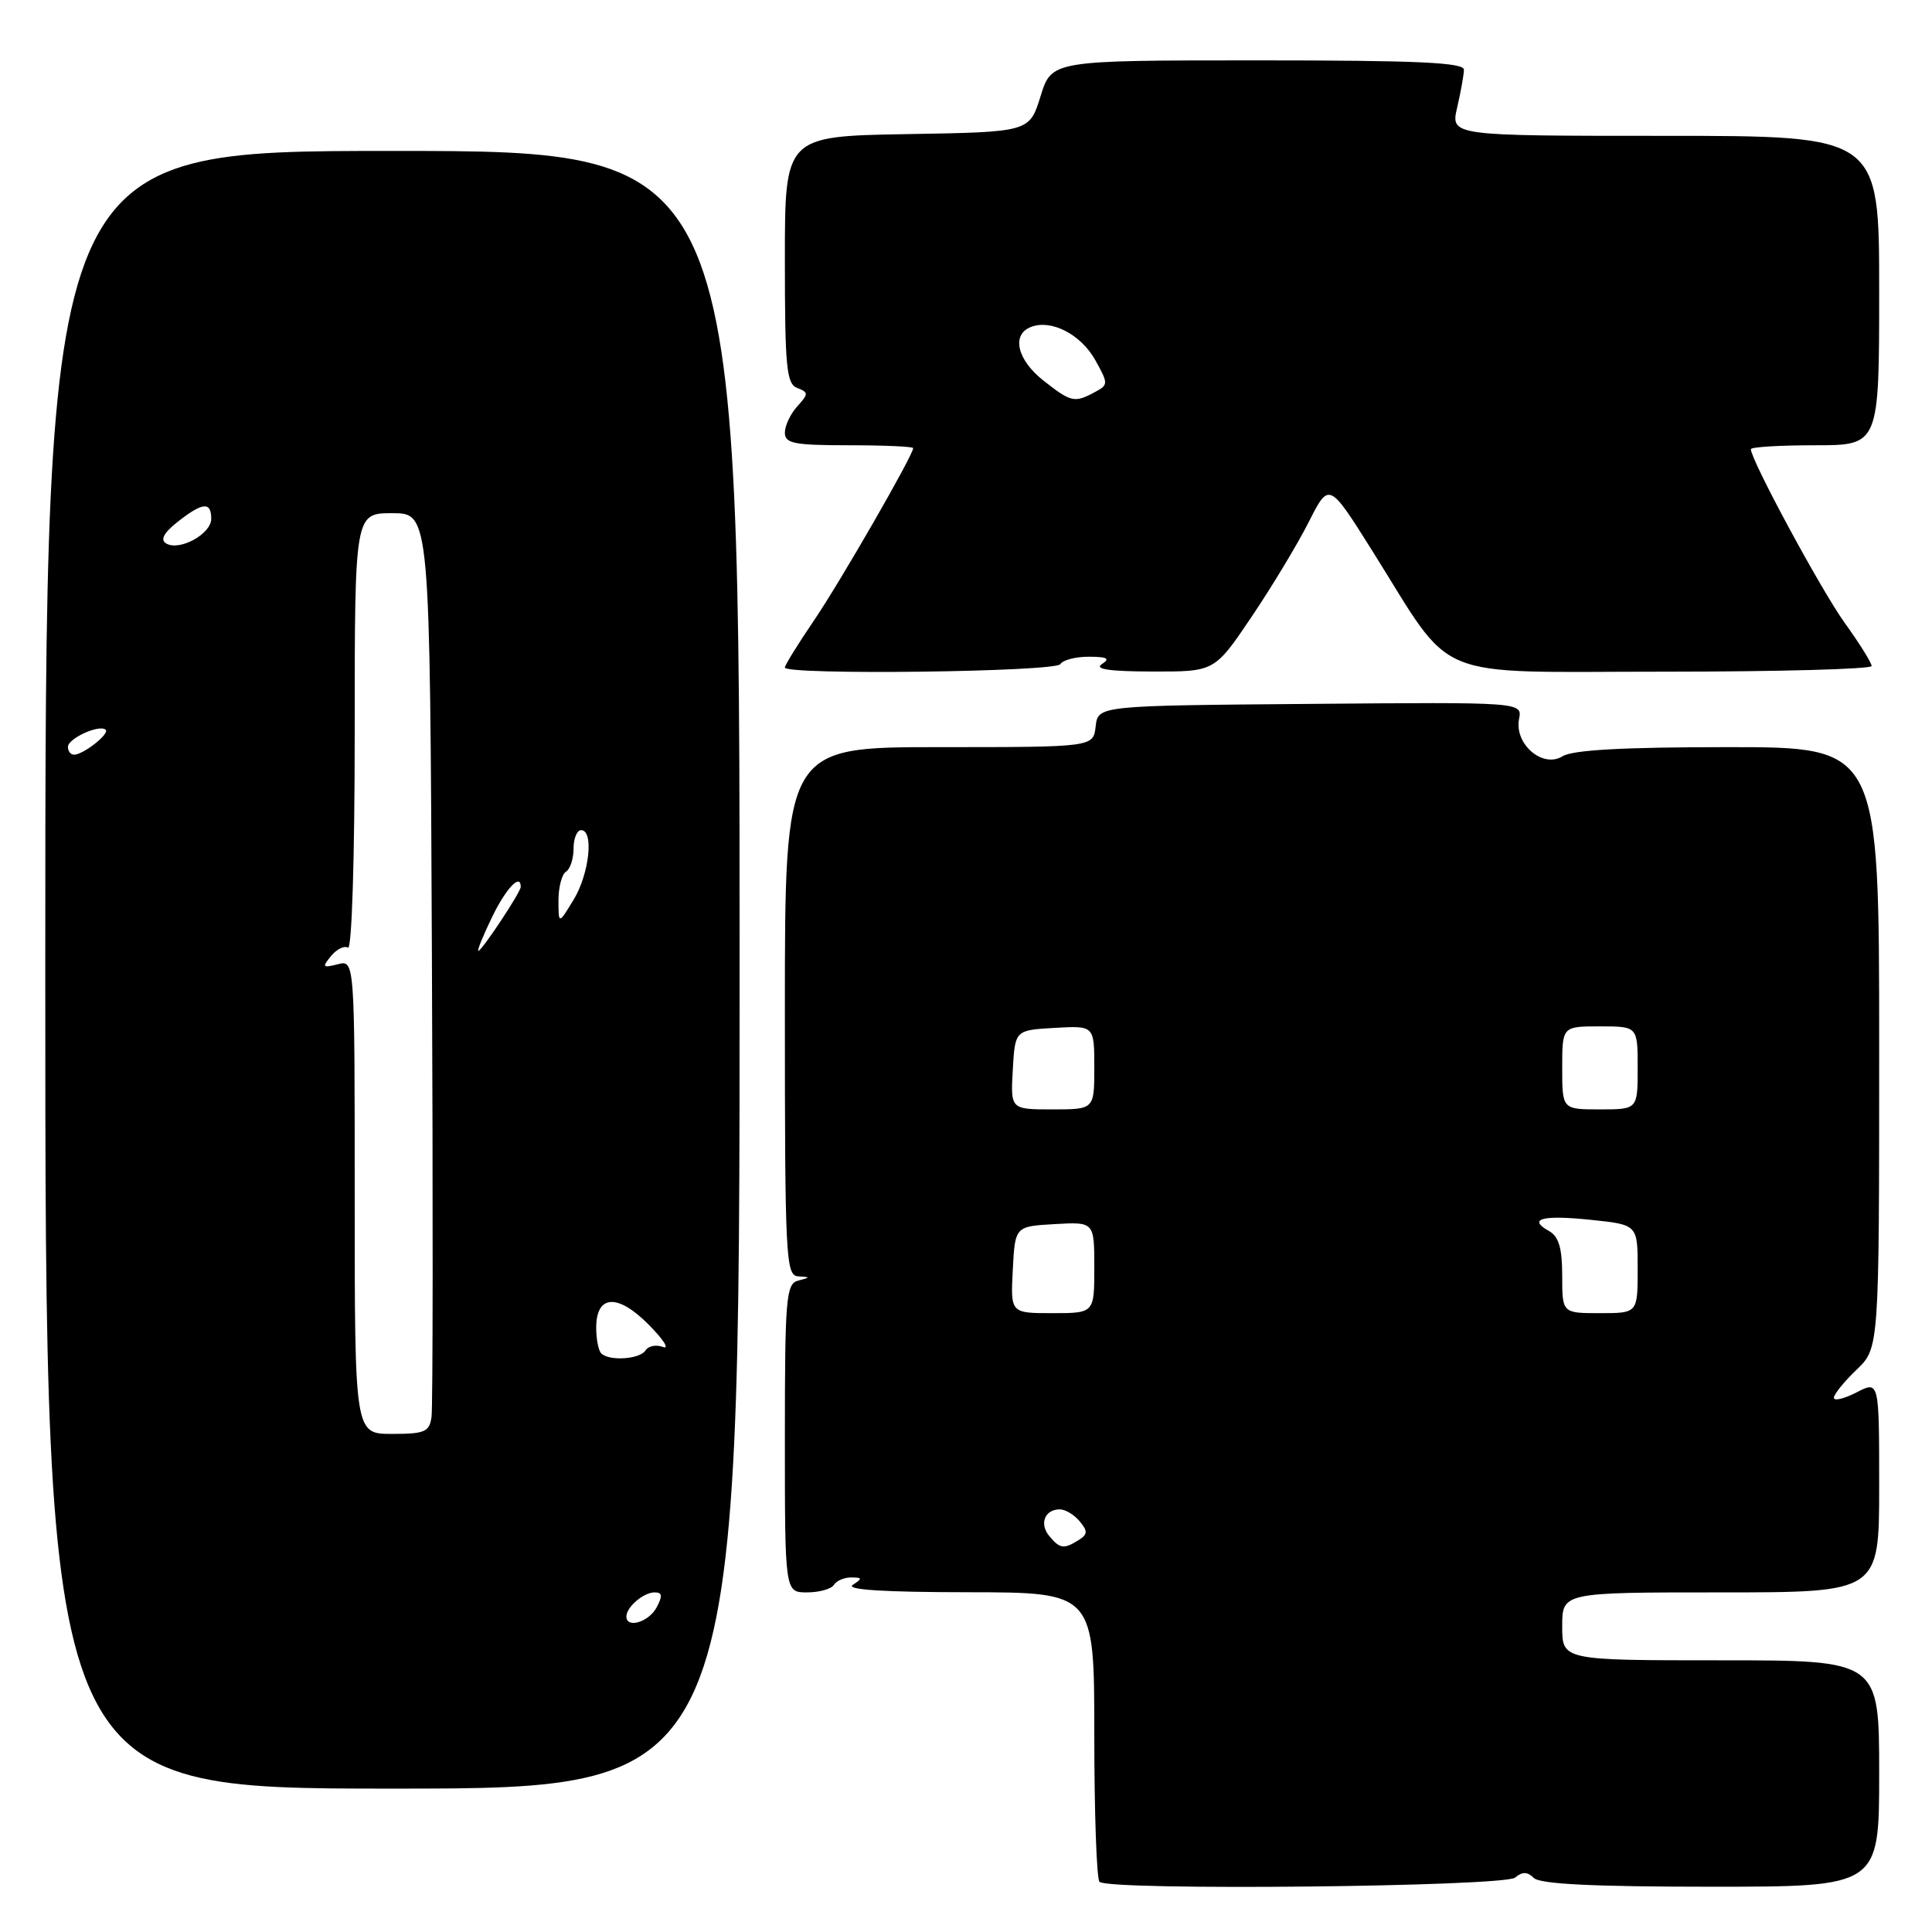 <?xml version="1.0" encoding="UTF-8" standalone="no"?>
<!DOCTYPE svg PUBLIC "-//W3C//DTD SVG 1.1//EN" "http://www.w3.org/Graphics/SVG/1.1/DTD/svg11.dtd" >
<svg xmlns="http://www.w3.org/2000/svg" xmlns:xlink="http://www.w3.org/1999/xlink" version="1.1" viewBox="0 0 256 256">
 <g >
 <path fill="currentColor"
d=" M 200.76 248.79 C 201.73 247.98 202.40 248.00 203.24 248.84 C 204.05 249.65 211.14 250.00 226.70 250.00 C 249.00 250.00 249.00 250.00 249.00 235.00 C 249.00 220.00 249.00 220.00 228.00 220.00 C 207.00 220.00 207.00 220.00 207.00 215.50 C 207.00 211.00 207.00 211.00 228.00 211.00 C 249.00 211.00 249.00 211.00 249.00 196.97 C 249.00 182.95 249.00 182.95 246.00 184.50 C 244.35 185.35 243.00 185.67 243.00 185.21 C 243.00 184.75 244.35 183.08 246.00 181.50 C 249.00 178.63 249.00 178.63 249.00 138.81 C 249.00 99.00 249.00 99.00 228.99 99.00 C 215.10 99.00 208.38 99.37 207.04 100.21 C 204.43 101.84 200.65 98.61 201.28 95.29 C 201.72 93.03 201.72 93.03 173.61 93.27 C 145.50 93.50 145.50 93.50 145.18 96.25 C 144.87 99.00 144.87 99.00 124.43 99.00 C 104.00 99.00 104.00 99.00 104.00 134.00 C 104.00 166.62 104.12 169.01 105.75 169.12 C 107.42 169.23 107.42 169.25 105.75 169.69 C 104.16 170.11 104.00 171.96 104.00 190.57 C 104.00 211.00 104.00 211.00 106.94 211.00 C 108.56 211.00 110.16 210.55 110.50 210.00 C 110.84 209.45 111.88 209.01 112.81 209.02 C 114.27 209.03 114.29 209.16 113.00 210.00 C 112.00 210.65 117.07 210.97 128.25 210.98 C 145.00 211.00 145.00 211.00 145.00 229.83 C 145.00 240.19 145.31 248.98 145.69 249.35 C 146.89 250.55 199.28 250.01 200.76 248.79 Z  M 98.00 128.50 C 98.00 20.00 98.00 20.00 52.00 20.00 C 6.00 20.00 6.00 20.00 6.00 128.50 C 6.00 237.00 6.00 237.00 52.00 237.00 C 98.00 237.00 98.00 237.00 98.00 128.50 Z  M 140.50 88.00 C 140.84 87.45 142.55 87.01 144.31 87.02 C 146.74 87.03 147.14 87.26 146.00 88.00 C 144.96 88.67 147.04 88.97 152.72 88.98 C 160.94 89.00 160.94 89.00 165.83 81.75 C 168.52 77.76 171.93 72.11 173.41 69.18 C 176.10 63.86 176.10 63.86 181.80 72.93 C 192.89 90.58 189.08 89.00 220.54 89.00 C 235.64 89.00 248.00 88.66 248.00 88.25 C 248.00 87.83 246.39 85.25 244.41 82.50 C 241.28 78.14 232.00 60.95 232.00 59.52 C 232.00 59.23 235.82 59.00 240.50 59.00 C 249.00 59.00 249.00 59.00 249.00 38.50 C 249.00 18.00 249.00 18.00 220.61 18.00 C 192.21 18.00 192.21 18.00 193.08 14.25 C 193.56 12.19 193.96 9.94 193.98 9.25 C 193.99 8.28 187.88 8.00 166.68 8.00 C 139.35 8.00 139.35 8.00 137.88 12.75 C 136.40 17.50 136.40 17.50 120.20 17.77 C 104.00 18.05 104.00 18.05 104.00 34.42 C 104.00 48.65 104.21 50.87 105.64 51.41 C 107.15 52.00 107.15 52.18 105.64 53.85 C 104.74 54.84 104.00 56.41 104.00 57.33 C 104.00 58.76 105.22 59.00 112.50 59.00 C 117.17 59.00 121.00 59.17 121.00 59.38 C 121.00 60.31 111.38 77.02 107.88 82.18 C 105.74 85.32 104.00 88.14 104.00 88.45 C 104.00 89.48 139.86 89.04 140.50 88.00 Z  M 139.04 203.54 C 137.68 201.91 138.43 200.00 140.44 200.00 C 141.16 200.00 142.34 200.71 143.06 201.58 C 144.15 202.88 144.13 203.31 142.94 204.06 C 140.97 205.30 140.44 205.23 139.04 203.54 Z  M 134.20 168.25 C 134.50 162.50 134.50 162.50 139.75 162.20 C 145.00 161.90 145.00 161.90 145.00 167.95 C 145.00 174.00 145.00 174.00 139.45 174.00 C 133.90 174.00 133.90 174.00 134.20 168.25 Z  M 207.00 169.05 C 207.00 165.38 206.55 163.85 205.26 163.12 C 202.35 161.50 204.35 160.96 210.84 161.64 C 217.00 162.28 217.00 162.28 217.00 168.14 C 217.00 174.00 217.00 174.00 212.00 174.00 C 207.00 174.00 207.00 174.00 207.00 169.05 Z  M 134.20 141.75 C 134.50 136.50 134.50 136.50 139.75 136.20 C 145.00 135.90 145.00 135.90 145.00 141.45 C 145.00 147.00 145.00 147.00 139.45 147.00 C 133.90 147.00 133.90 147.00 134.20 141.75 Z  M 207.00 141.50 C 207.00 136.00 207.00 136.00 212.00 136.00 C 217.00 136.00 217.00 136.00 217.00 141.50 C 217.00 147.00 217.00 147.00 212.00 147.00 C 207.00 147.00 207.00 147.00 207.00 141.50 Z  M 83.00 214.20 C 83.00 212.94 85.27 211.00 86.74 211.00 C 87.76 211.00 87.82 211.46 87.00 213.00 C 85.96 214.94 83.00 215.82 83.00 214.20 Z  M 47.00 158.59 C 47.00 127.19 47.00 127.19 44.75 127.77 C 42.75 128.28 42.65 128.16 43.86 126.68 C 44.61 125.77 45.63 125.27 46.11 125.57 C 46.62 125.88 47.00 113.70 47.00 97.06 C 47.00 68.00 47.00 68.00 51.98 68.00 C 56.97 68.00 56.97 68.00 57.23 126.75 C 57.38 159.06 57.36 186.51 57.18 187.75 C 56.90 189.74 56.28 190.00 51.93 190.00 C 47.00 190.00 47.00 190.00 47.00 158.59 Z  M 79.67 179.33 C 79.30 178.97 79.00 177.44 79.00 175.94 C 79.00 171.54 81.84 171.37 85.94 175.51 C 87.90 177.48 88.76 178.82 87.85 178.48 C 86.94 178.14 85.91 178.34 85.54 178.93 C 84.81 180.11 80.72 180.39 79.67 179.33 Z  M 65.21 121.50 C 67.06 117.69 69.00 115.65 69.00 117.52 C 69.00 118.21 63.84 126.00 63.38 126.00 C 63.19 126.00 64.01 123.97 65.21 121.50 Z  M 74.00 119.31 C 74.00 117.55 74.45 115.84 75.00 115.50 C 75.55 115.16 76.00 113.78 76.00 112.44 C 76.00 111.10 76.45 110.00 77.00 110.00 C 78.72 110.00 78.09 115.80 76.00 119.23 C 74.01 122.50 74.01 122.50 74.00 119.31 Z  M 9.00 98.97 C 9.00 97.84 13.19 95.94 14.00 96.70 C 14.56 97.23 11.04 100.00 9.81 100.00 C 9.36 100.00 9.00 99.54 9.00 98.97 Z  M 22.00 72.00 C 21.21 71.51 21.71 70.59 23.55 69.14 C 26.85 66.54 28.00 66.44 27.99 68.75 C 27.98 70.77 23.74 73.08 22.00 72.00 Z  M 138.25 50.42 C 134.76 47.67 133.99 44.32 136.62 43.32 C 139.31 42.28 143.23 44.31 145.14 47.73 C 146.88 50.87 146.88 50.99 145.03 51.98 C 142.37 53.41 141.91 53.30 138.25 50.42 Z "/>
</g>
</svg>